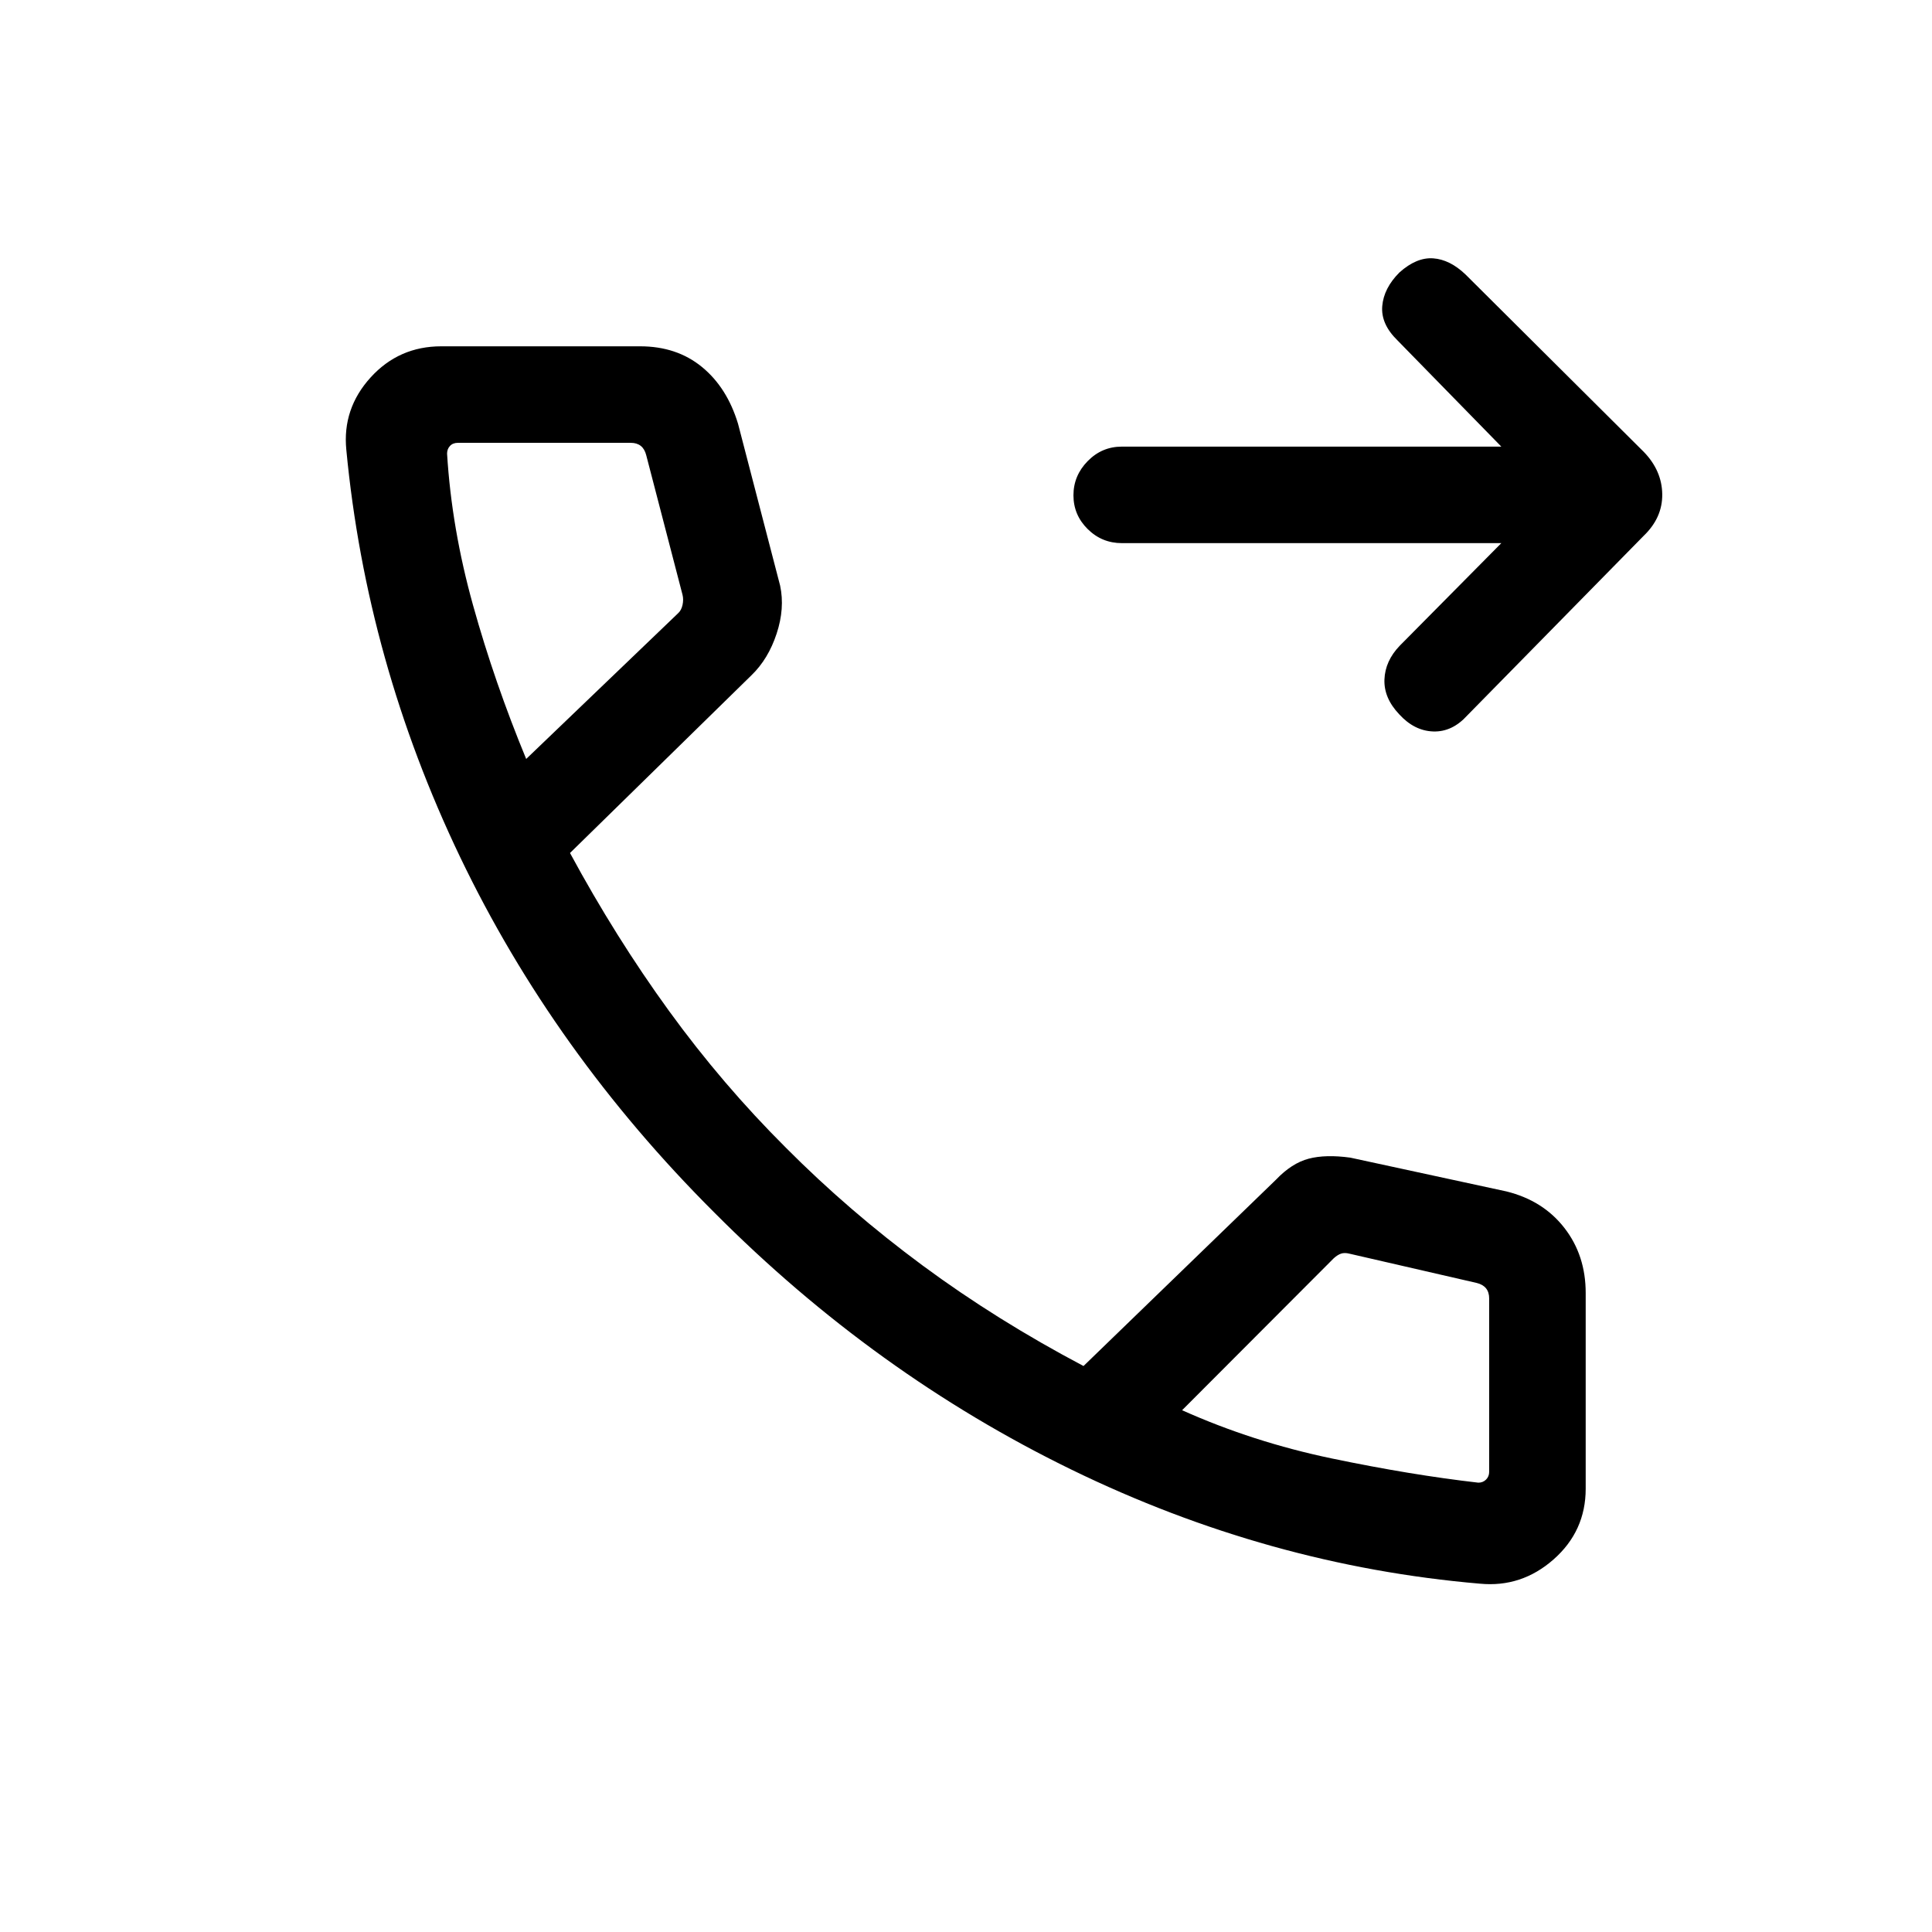 <svg xmlns="http://www.w3.org/2000/svg" height="20" viewBox="0 -960 960 960" width="20"><path d="M746-690.12H557.46q-9.95 0-17.01-7-7.06-7-7.06-16.77 0-9.76 7.06-16.97 7.06-7.22 17.01-7.22H746l-51.62-52.81q-8.3-8.11-7.55-17.01.75-8.91 8.53-16.71 8.52-7.62 16.79-7.02 8.27.59 16.04 8l88.62 88.19q9 9.32 9.15 21.01.15 11.68-9.23 20.68l-87.62 89.21q-7.51 8.31-16.93 8-9.42-.31-16.91-8.52-7.69-8.09-7.35-17.31.35-9.21 7.57-16.74L746-690.12Zm-10.66 517.04q-105.03-9-202.82-56.61-97.79-47.62-177.54-127.77-79.86-79.66-126.38-176.75-46.52-97.1-56.52-202.33-2-20.39 12.05-35.88 14.06-15.5 35.14-15.5h98.81q18.15 0 30.67 10.23 12.52 10.23 17.98 28.27l20.92 80.46q2.39 11.27-1.76 23.84-4.14 12.57-12.44 20.6l-90.22 88.37q22.62 41.84 49.18 78.45 26.57 36.6 58.17 68.07 31.15 31.32 67.88 58.46 36.73 27.13 79.93 49.94l95.59-92.54q7.87-8.27 16.29-10.48 8.42-2.21 20.69-.52l77.6 16.79q18.21 4.52 28.78 18.14 10.58 13.61 10.58 32.34v97.23q0 21.08-15.96 35.14-15.96 14.05-36.62 12.05Zm-473.88-409.8 75.39-72.31q1.73-1.54 2.3-4.23.58-2.7 0-5l-18.04-69.39q-.77-3.07-2.69-4.61-1.93-1.54-5-1.54h-85.88q-2.5 0-3.94 1.54-1.45 1.54-1.45 3.84 2.27 37.2 12.93 75.41 10.65 38.21 26.38 76.29Zm325.92 323.61q35.18 15.78 74.39 23.97 39.2 8.18 72.81 12.03 2.3 0 3.84-1.54t1.54-3.84v-86.16q0-3.07-1.54-5-1.54-1.92-4.61-2.69l-63.39-14.58q-2.3-.57-4.04 0-1.73.58-3.65 2.31l-75.35 75.5ZM261.46-582.88Zm325.92 323.61Z"/></svg>